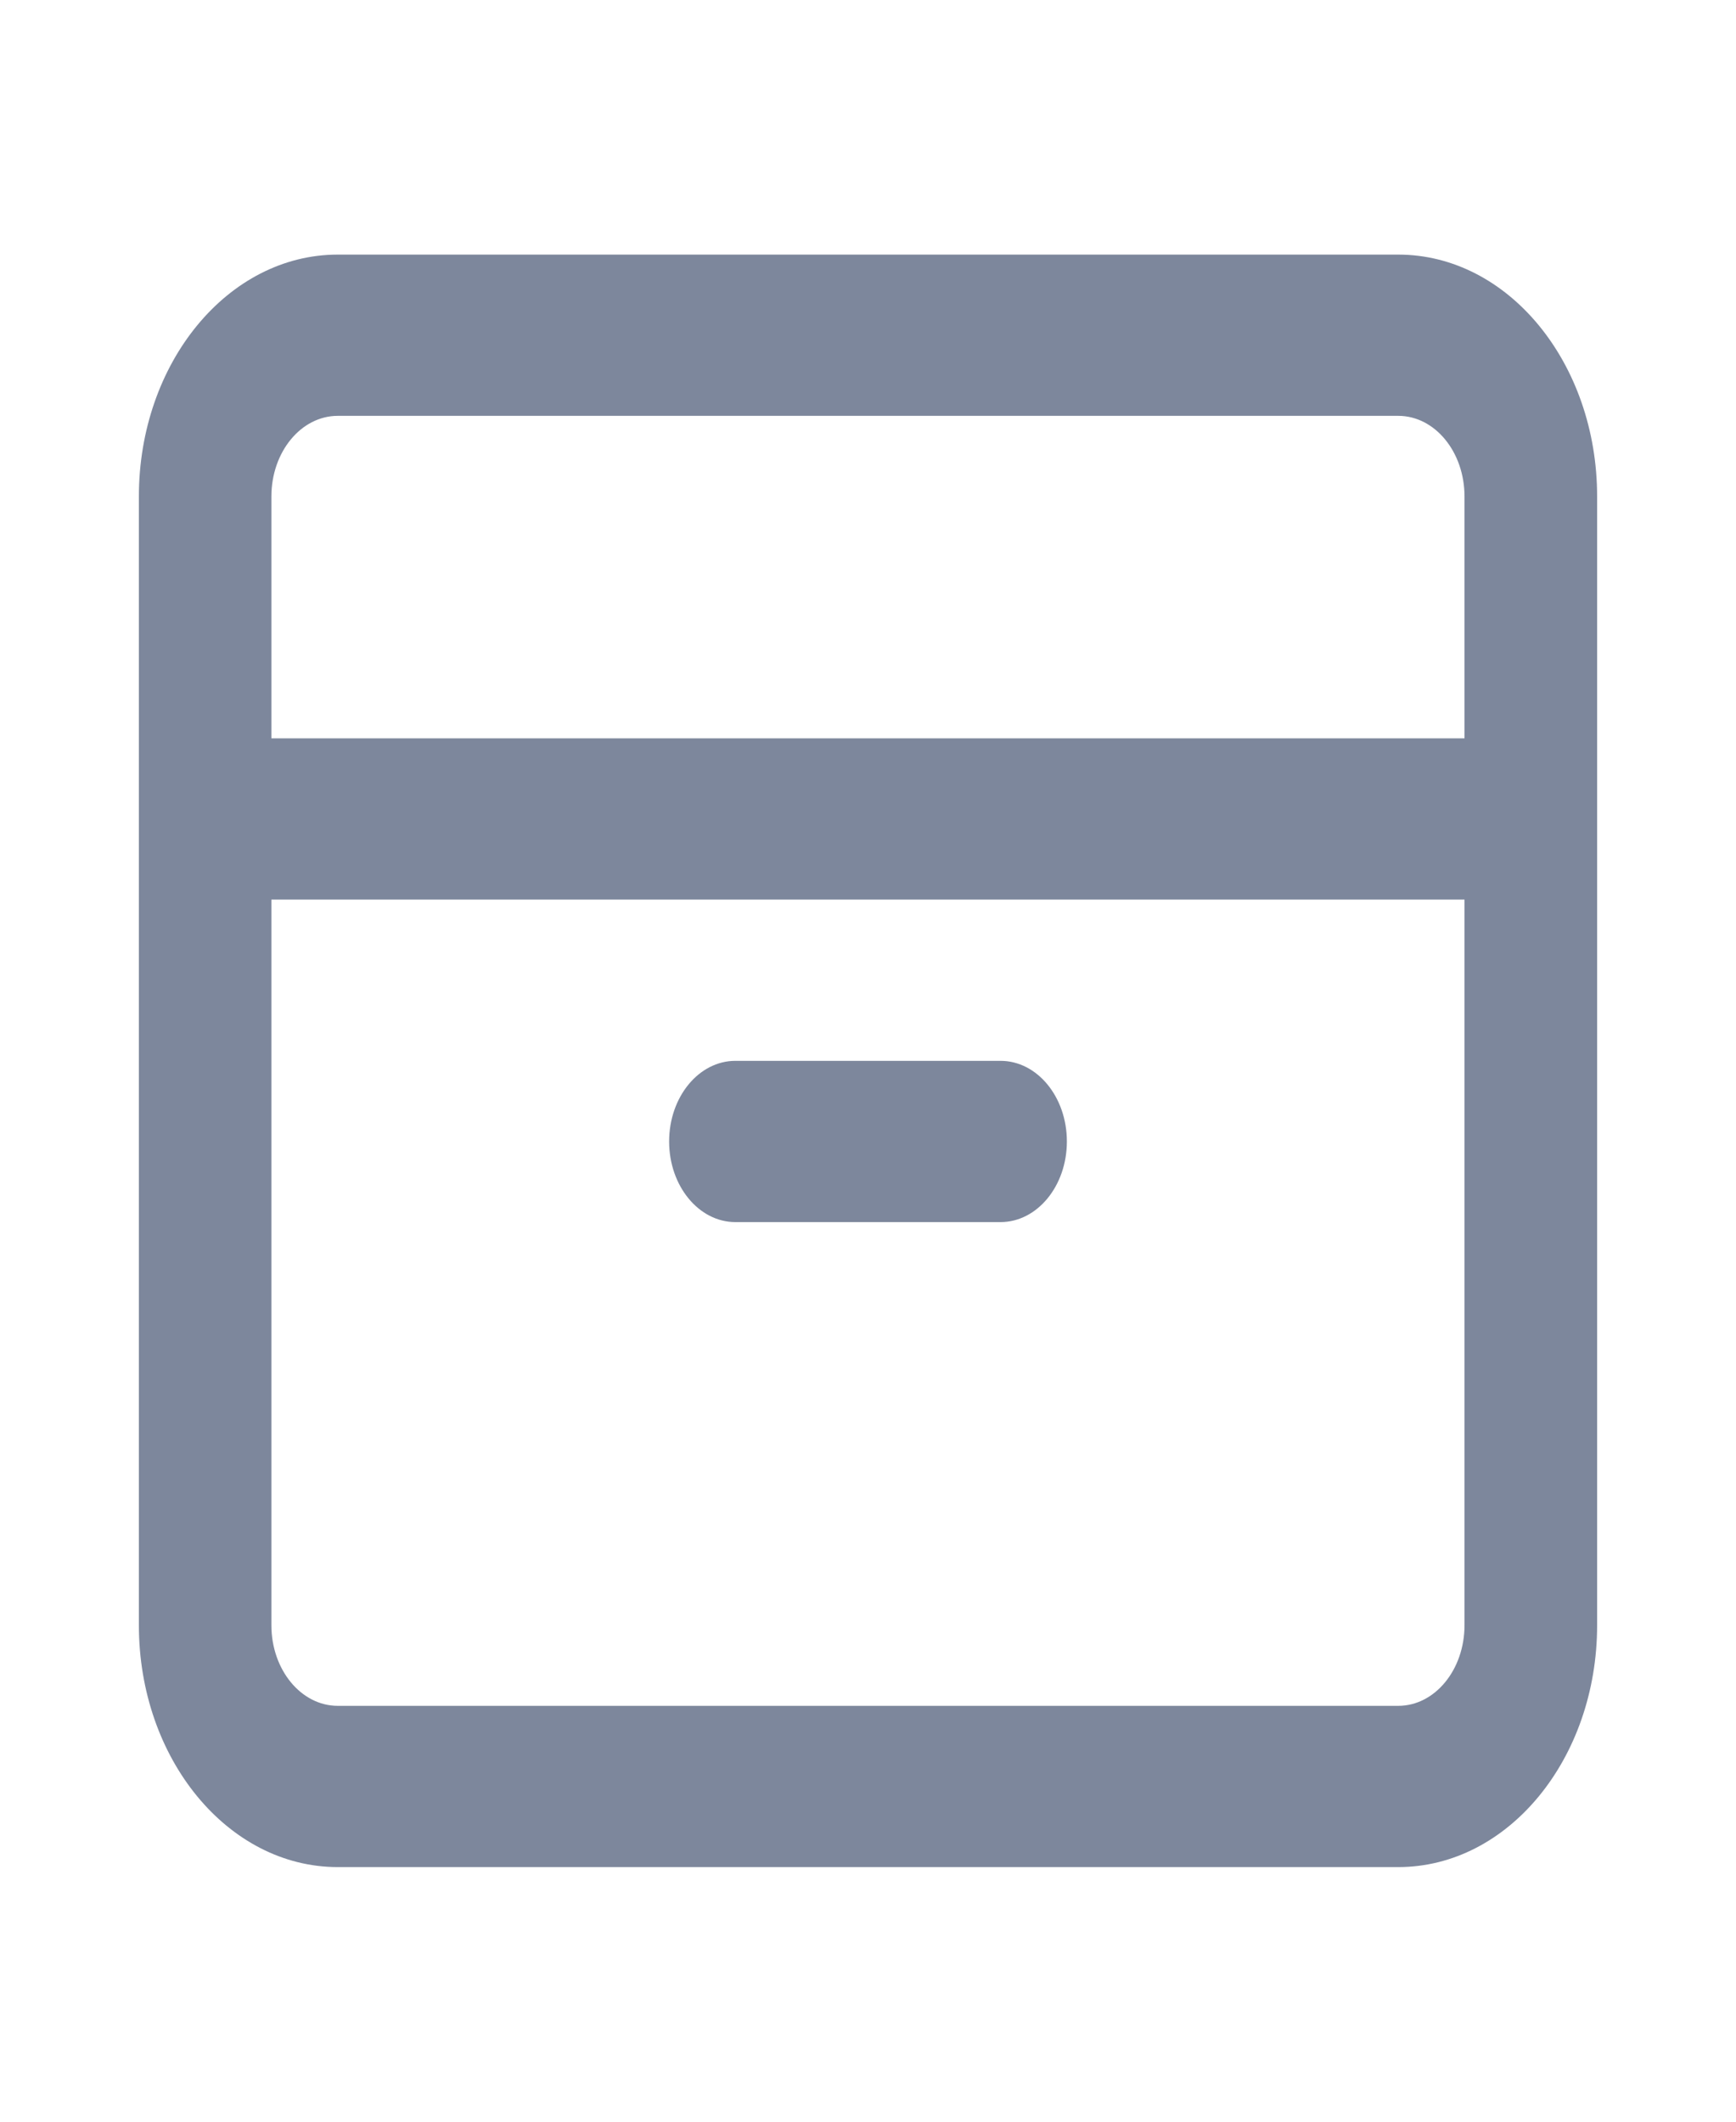 <svg width="18" height="22" viewBox="0 0 18 22" fill="none" xmlns="http://www.w3.org/2000/svg">
<g id="Order">
<g id="box">
<path d="M7.625 11C7.246 11 6.938 11.374 6.938 11.836C6.938 12.298 7.246 12.672 7.625 12.672H10.374C10.754 12.672 11.062 12.298 11.062 11.836C11.062 11.374 10.754 11 10.374 11H7.625Z" fill="#7D879C"/>
<path fill-rule="evenodd" clip-rule="evenodd" d="M3.502 2.64C2.363 2.64 1.44 3.763 1.44 5.148V16.852C1.44 18.237 2.363 19.36 3.502 19.36H14.498C15.637 19.36 16.56 18.237 16.56 16.852V5.148C16.56 3.763 15.637 2.64 14.498 2.64H3.502ZM14.498 4.312H3.502C3.122 4.312 2.814 4.686 2.814 5.148V7.656H15.185V5.148C15.185 4.686 14.878 4.312 14.498 4.312ZM2.814 16.852V9.328H15.185V16.852C15.185 17.314 14.878 17.688 14.498 17.688H3.502C3.122 17.688 2.814 17.314 2.814 16.852Z" fill="#7D879C"/>
</g>
</g>
</svg>
